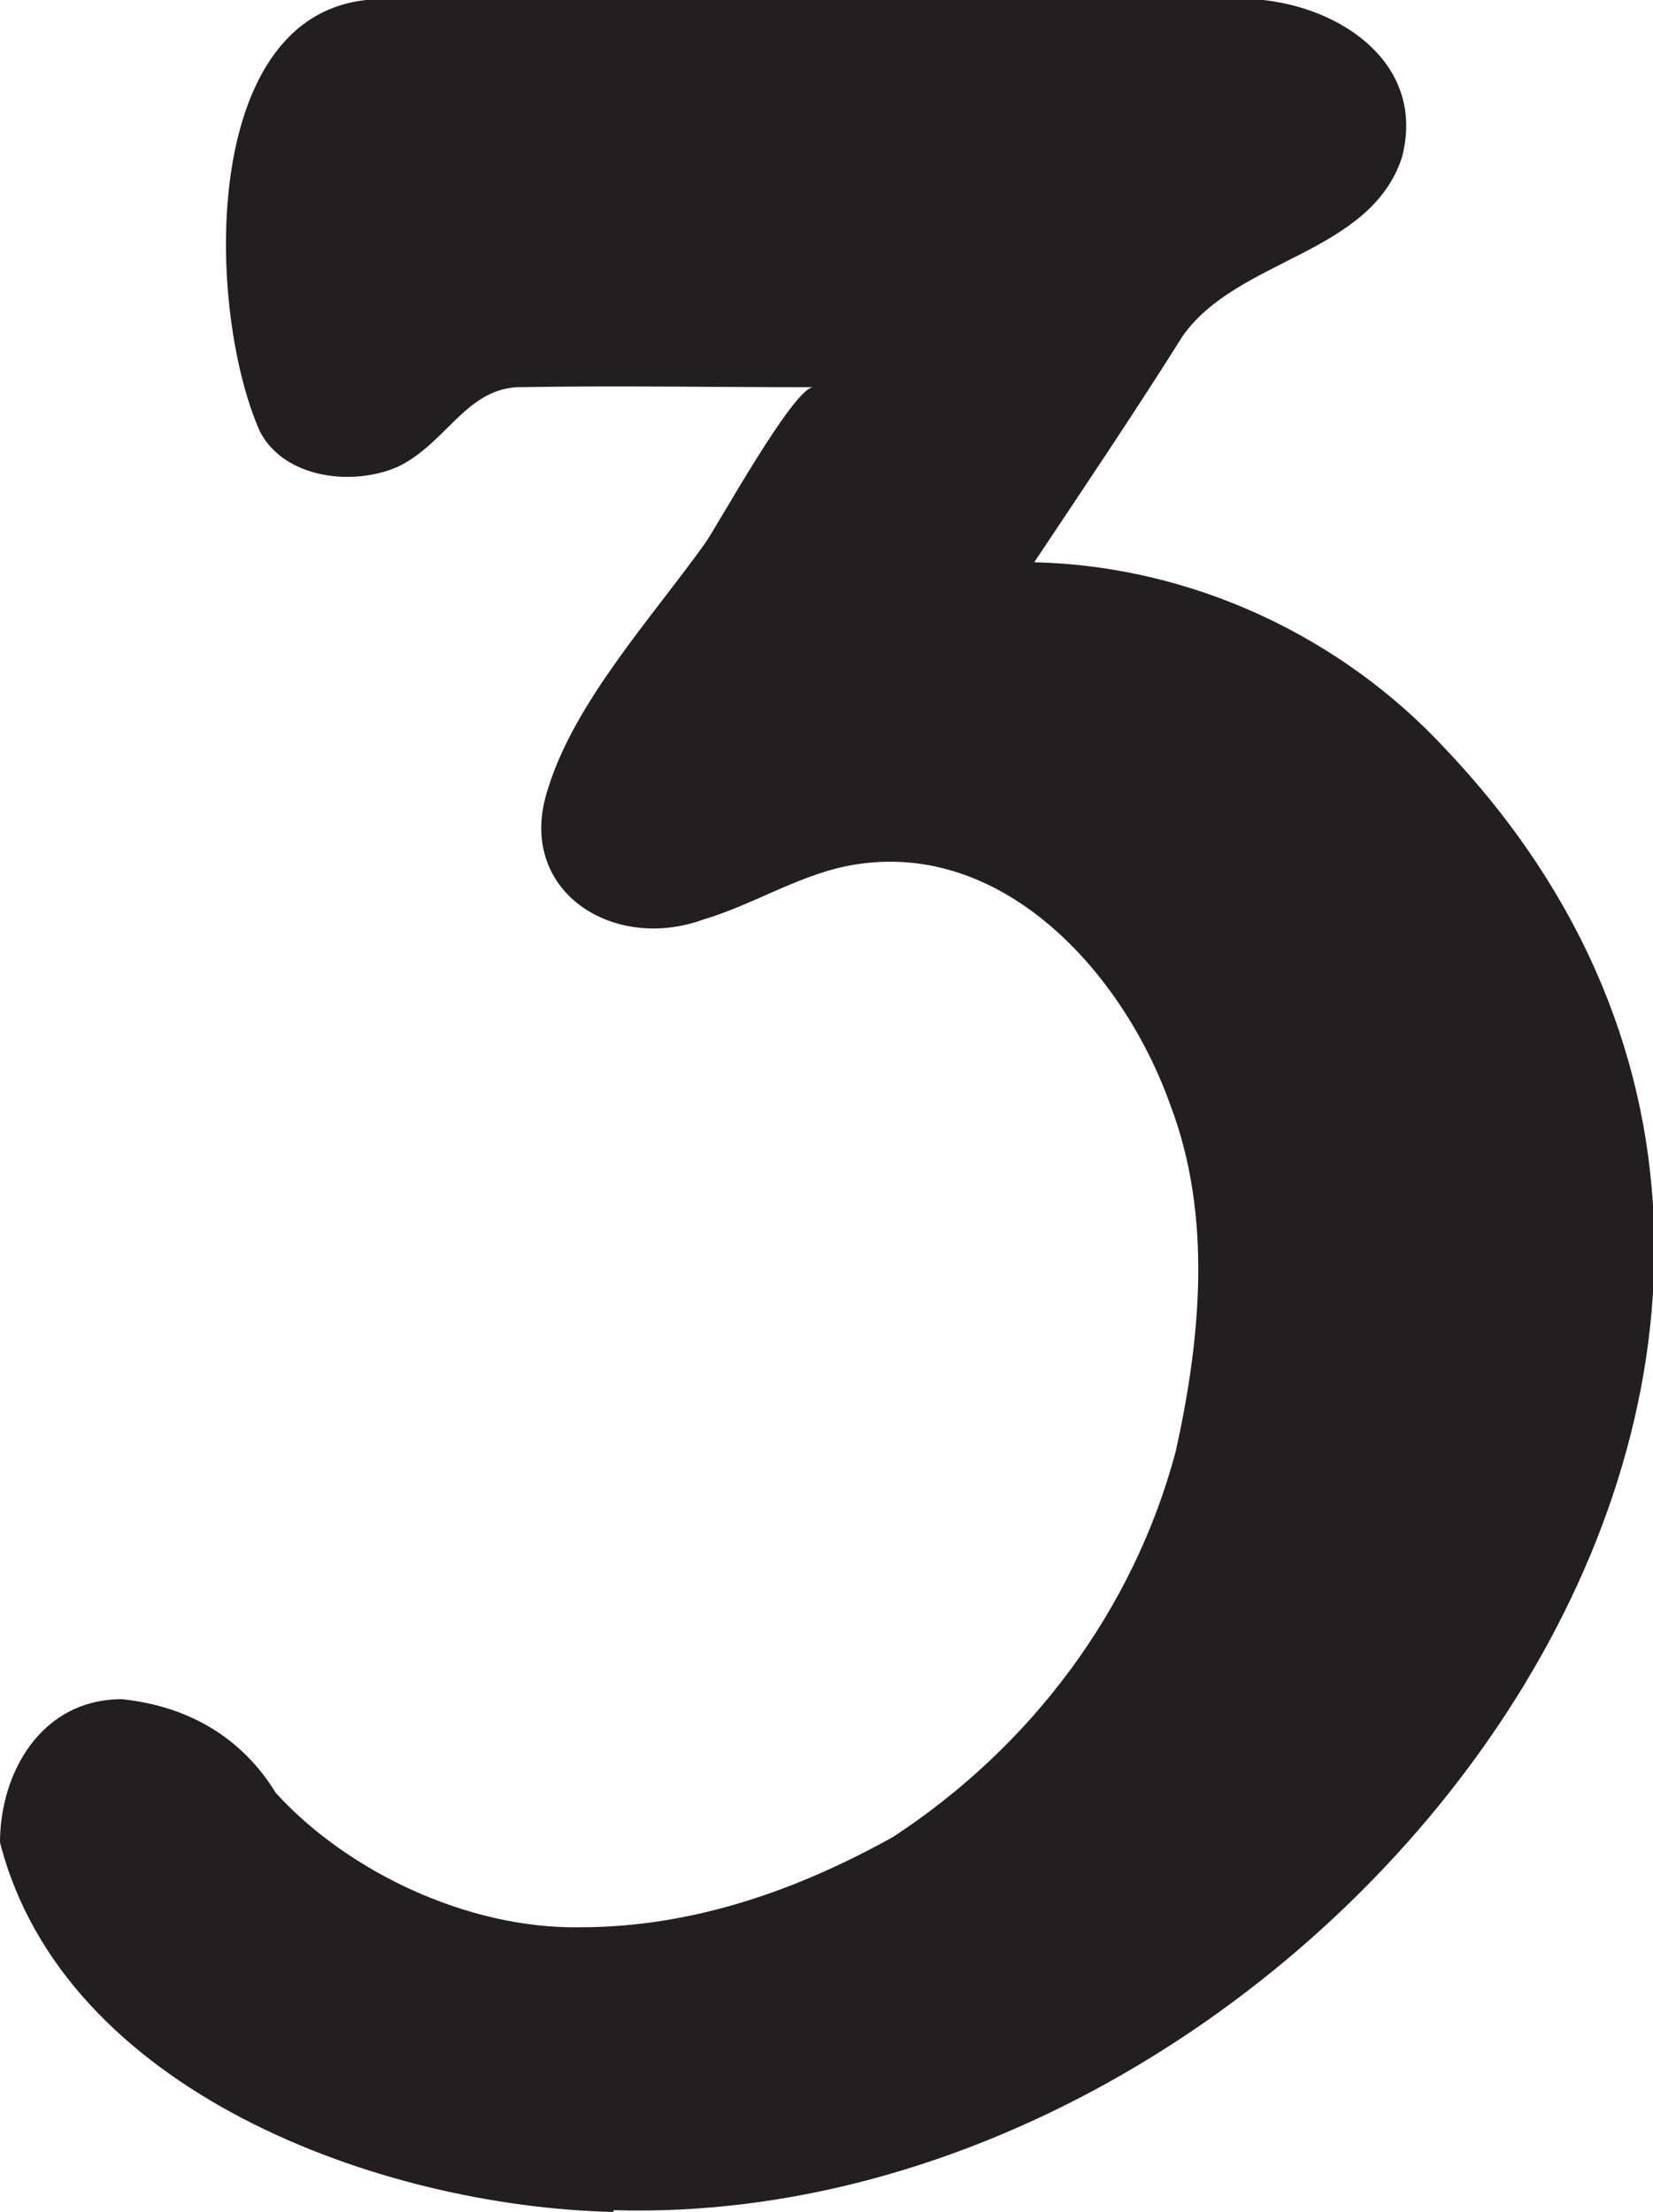 <?xml version="1.0" encoding="UTF-8"?>
<svg id="Layer_2" data-name="Layer 2" xmlns="http://www.w3.org/2000/svg" viewBox="0 0 9.35 12.51">
  <defs>
    <style>
      .cls-1 {
        fill: #231f20;
        stroke-width: 0px;
      }
    </style>
  </defs>
  <g id="Layer_1-2" data-name="Layer 1">
    <path class="cls-1" d="M3.47,12.51C2.15,12.48.36,11.83,0,10.42c0-.39.23-.81.69-.81.38.04.68.22.87.53.4.44,1.08.77,1.72.76.64,0,1.23-.21,1.77-.51.78-.51,1.36-1.28,1.6-2.18.14-.63.21-1.33-.03-1.96-.27-.76-.97-1.53-1.84-1.35-.28.06-.53.22-.8.3-.52.19-1.07-.17-.88-.74.15-.49.59-.97.89-1.39.07-.1.5-.88.61-.88-.56,0-1.12-.01-1.68,0-.29.02-.4.32-.67.45-.25.11-.64.07-.78-.2C1.15,1.72,1.12-.11,2.26,0c0,0,4.64,0,4.64,0,.52-.06,1.19.28,1.03.89-.18.55-.93.57-1.24,1.01-.27.43-.56.86-.84,1.28.89.02,1.74.42,2.33,1.06,3.2,3.38-.71,8.38-4.71,8.26Z"/>
  </g>
</svg>